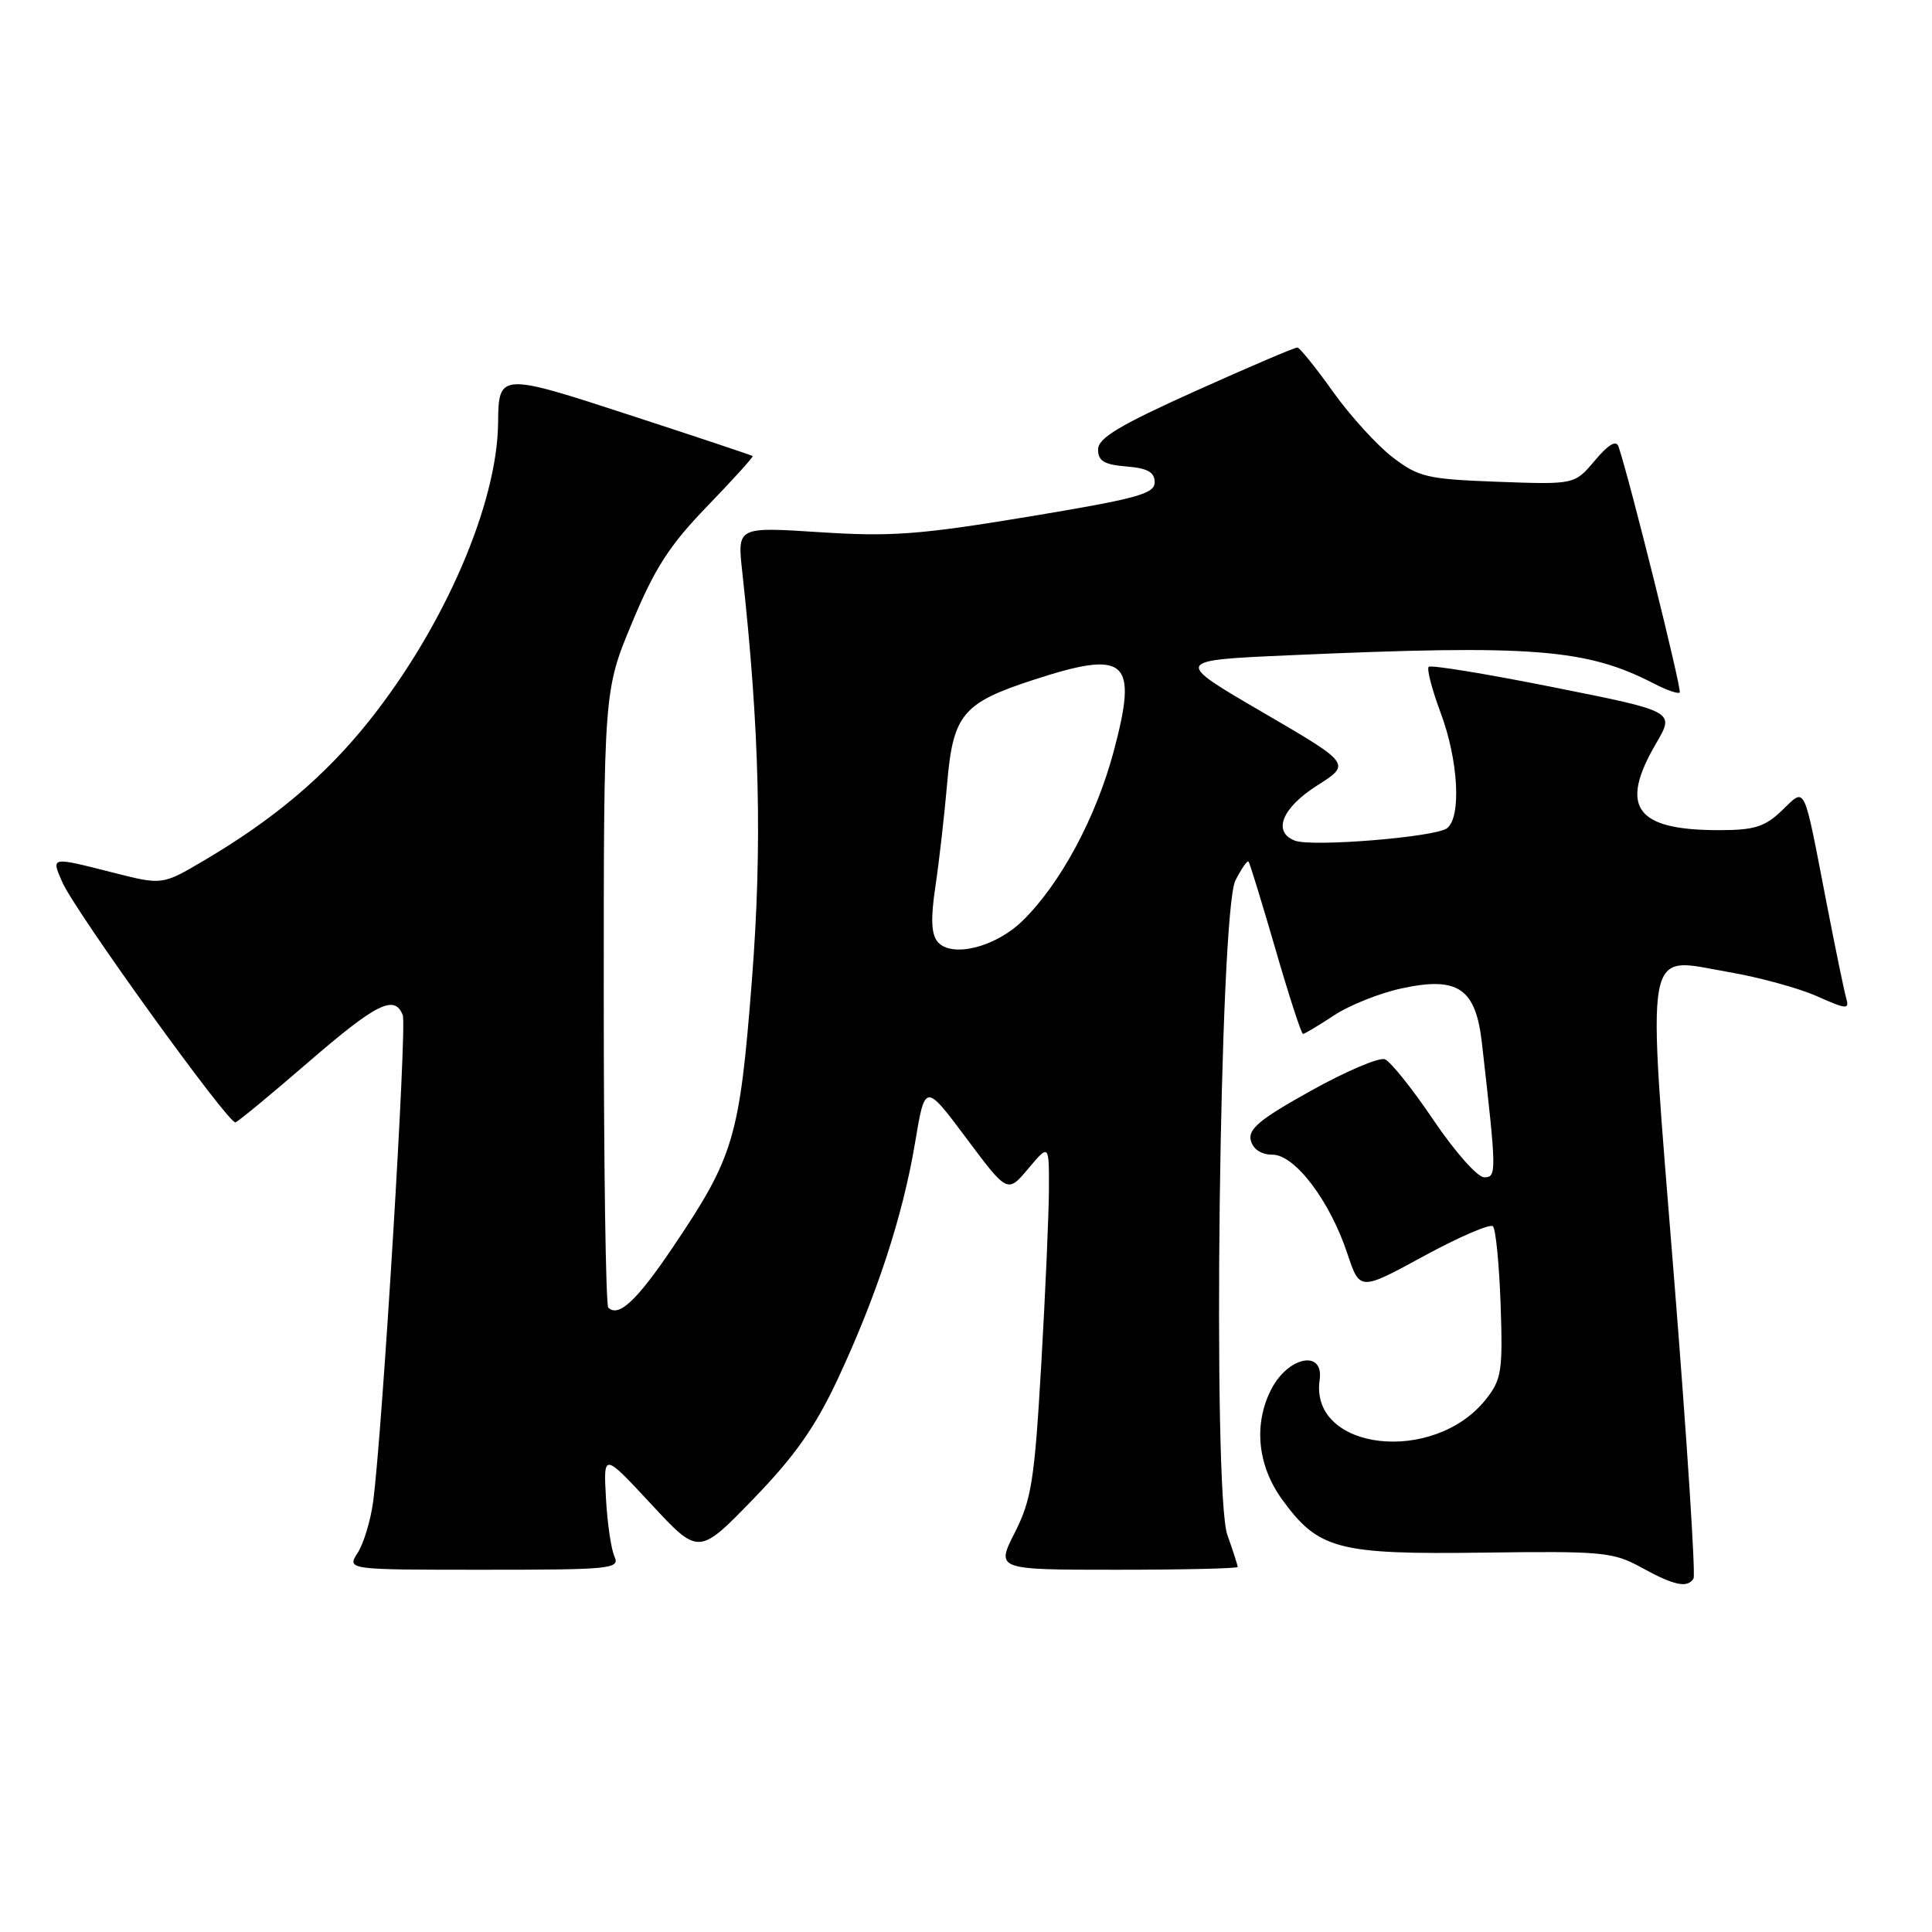 <?xml version="1.0" encoding="UTF-8" standalone="no"?>
<!DOCTYPE svg PUBLIC "-//W3C//DTD SVG 1.1//EN" "http://www.w3.org/Graphics/SVG/1.1/DTD/svg11.dtd" >
<svg xmlns="http://www.w3.org/2000/svg" xmlns:xlink="http://www.w3.org/1999/xlink" version="1.1" viewBox="0 0 256 256">
 <g >
 <path fill="currentColor"
d=" M 224.40 209.16 C 224.69 208.69 223.54 190.88 221.84 169.57 C 218.19 123.85 217.66 126.85 229.15 128.82 C 233.10 129.50 238.30 130.92 240.72 131.99 C 244.75 133.78 245.07 133.79 244.62 132.22 C 244.35 131.27 243.17 125.55 242.00 119.50 C 238.90 103.50 239.31 104.33 236.10 107.41 C 233.84 109.57 232.46 110.00 227.76 110.00 C 216.70 110.00 214.50 106.94 219.46 98.47 C 221.92 94.27 221.92 94.27 205.87 91.07 C 197.03 89.30 189.58 88.08 189.31 88.36 C 189.03 88.64 189.75 91.38 190.90 94.47 C 193.24 100.72 193.66 108.24 191.75 109.74 C 190.26 110.92 173.84 112.26 171.58 111.39 C 168.58 110.24 169.87 107.04 174.52 104.09 C 179.04 101.22 179.04 101.22 167.27 94.36 C 155.50 87.50 155.50 87.50 171.00 86.82 C 203.08 85.40 210.21 85.96 219.14 90.57 C 220.82 91.44 222.36 91.98 222.57 91.76 C 222.89 91.44 215.89 63.32 214.46 59.17 C 214.15 58.28 213.12 58.89 211.32 61.03 C 208.64 64.21 208.64 64.21 198.47 63.84 C 189.10 63.49 187.99 63.23 184.54 60.60 C 182.48 59.02 178.92 55.12 176.64 51.92 C 174.36 48.72 172.23 46.08 171.91 46.05 C 171.58 46.02 165.51 48.62 158.41 51.81 C 148.31 56.36 145.50 58.05 145.50 59.56 C 145.50 61.08 146.31 61.57 149.25 61.81 C 152.07 62.04 153.00 62.56 153.00 63.91 C 153.00 65.44 150.63 66.08 136.29 68.46 C 121.86 70.85 118.08 71.13 108.64 70.52 C 97.70 69.81 97.70 69.81 98.34 75.66 C 100.67 96.78 101.02 112.09 99.62 130.03 C 97.99 150.82 97.26 153.26 89.10 165.35 C 84.38 172.35 81.95 174.61 80.60 173.26 C 80.27 172.94 80.00 154.41 80.00 132.10 C 80.00 91.52 80.00 91.52 83.75 82.51 C 86.76 75.27 88.73 72.23 93.73 67.06 C 97.15 63.52 99.85 60.54 99.73 60.43 C 99.60 60.32 92.35 57.90 83.60 55.05 C 66.25 49.38 66.06 49.39 66.00 56.00 C 65.91 66.74 58.89 82.98 48.95 95.47 C 43.12 102.80 36.32 108.55 27.00 114.04 C 21.50 117.28 21.50 117.28 15.00 115.63 C 6.66 113.51 6.77 113.49 8.25 116.88 C 9.91 120.72 30.31 149.01 31.20 148.72 C 31.58 148.60 35.92 145.01 40.85 140.75 C 49.88 132.94 52.30 131.73 53.37 134.52 C 53.94 136.00 50.65 189.95 49.44 199.00 C 49.11 201.47 48.19 204.51 47.40 205.75 C 45.95 208.00 45.95 208.00 64.08 208.00 C 80.99 208.00 82.16 207.88 81.42 206.25 C 80.98 205.29 80.47 201.80 80.29 198.50 C 79.96 192.50 79.96 192.50 86.27 199.29 C 92.58 206.09 92.58 206.09 99.82 198.62 C 105.30 192.96 108.00 189.13 110.96 182.83 C 116.15 171.74 119.61 161.19 121.24 151.48 C 122.57 143.50 122.57 143.50 128.04 150.81 C 133.50 158.12 133.50 158.12 136.25 154.85 C 139.00 151.58 139.00 151.58 138.99 157.54 C 138.98 160.82 138.52 171.29 137.97 180.82 C 137.08 196.15 136.68 198.70 134.47 203.07 C 131.97 208.00 131.97 208.00 147.98 208.00 C 156.79 208.00 164.00 207.83 164.00 207.63 C 164.00 207.42 163.39 205.51 162.63 203.38 C 160.63 197.69 161.58 120.84 163.70 116.66 C 164.50 115.09 165.28 113.97 165.44 114.16 C 165.60 114.35 167.20 119.56 169.00 125.75 C 170.79 131.94 172.44 137.00 172.65 137.00 C 172.87 137.00 174.72 135.89 176.77 134.54 C 178.82 133.18 182.88 131.57 185.79 130.95 C 193.20 129.36 195.54 130.97 196.36 138.19 C 198.32 155.43 198.33 156.00 196.66 156.00 C 195.78 156.00 192.77 152.60 189.96 148.44 C 187.16 144.28 184.25 140.65 183.50 140.36 C 182.75 140.07 178.33 141.95 173.69 144.54 C 166.93 148.30 165.35 149.61 165.74 151.12 C 166.05 152.29 167.12 153.00 168.61 153.00 C 171.58 153.00 176.21 159.11 178.53 166.10 C 180.18 171.06 180.18 171.06 188.66 166.44 C 193.33 163.90 197.45 162.12 197.82 162.49 C 198.20 162.86 198.65 167.52 198.84 172.84 C 199.14 181.64 198.97 182.77 196.92 185.38 C 190.02 194.14 173.50 192.24 174.86 182.84 C 175.44 178.81 170.71 179.72 168.46 184.07 C 166.08 188.69 166.61 194.16 169.88 198.68 C 174.70 205.32 177.23 205.99 196.61 205.73 C 212.39 205.52 213.76 205.65 217.50 207.71 C 221.84 210.10 223.59 210.47 224.40 209.16 Z  M 124.23 124.78 C 123.39 123.76 123.31 121.68 123.95 117.43 C 124.44 114.17 125.13 108.06 125.50 103.85 C 126.28 94.67 127.55 93.14 136.92 90.09 C 149.31 86.05 150.82 87.39 147.57 99.56 C 145.21 108.39 140.47 117.18 135.44 122.06 C 131.84 125.55 126.04 126.96 124.23 124.78 Z "/>
</g>
</svg>